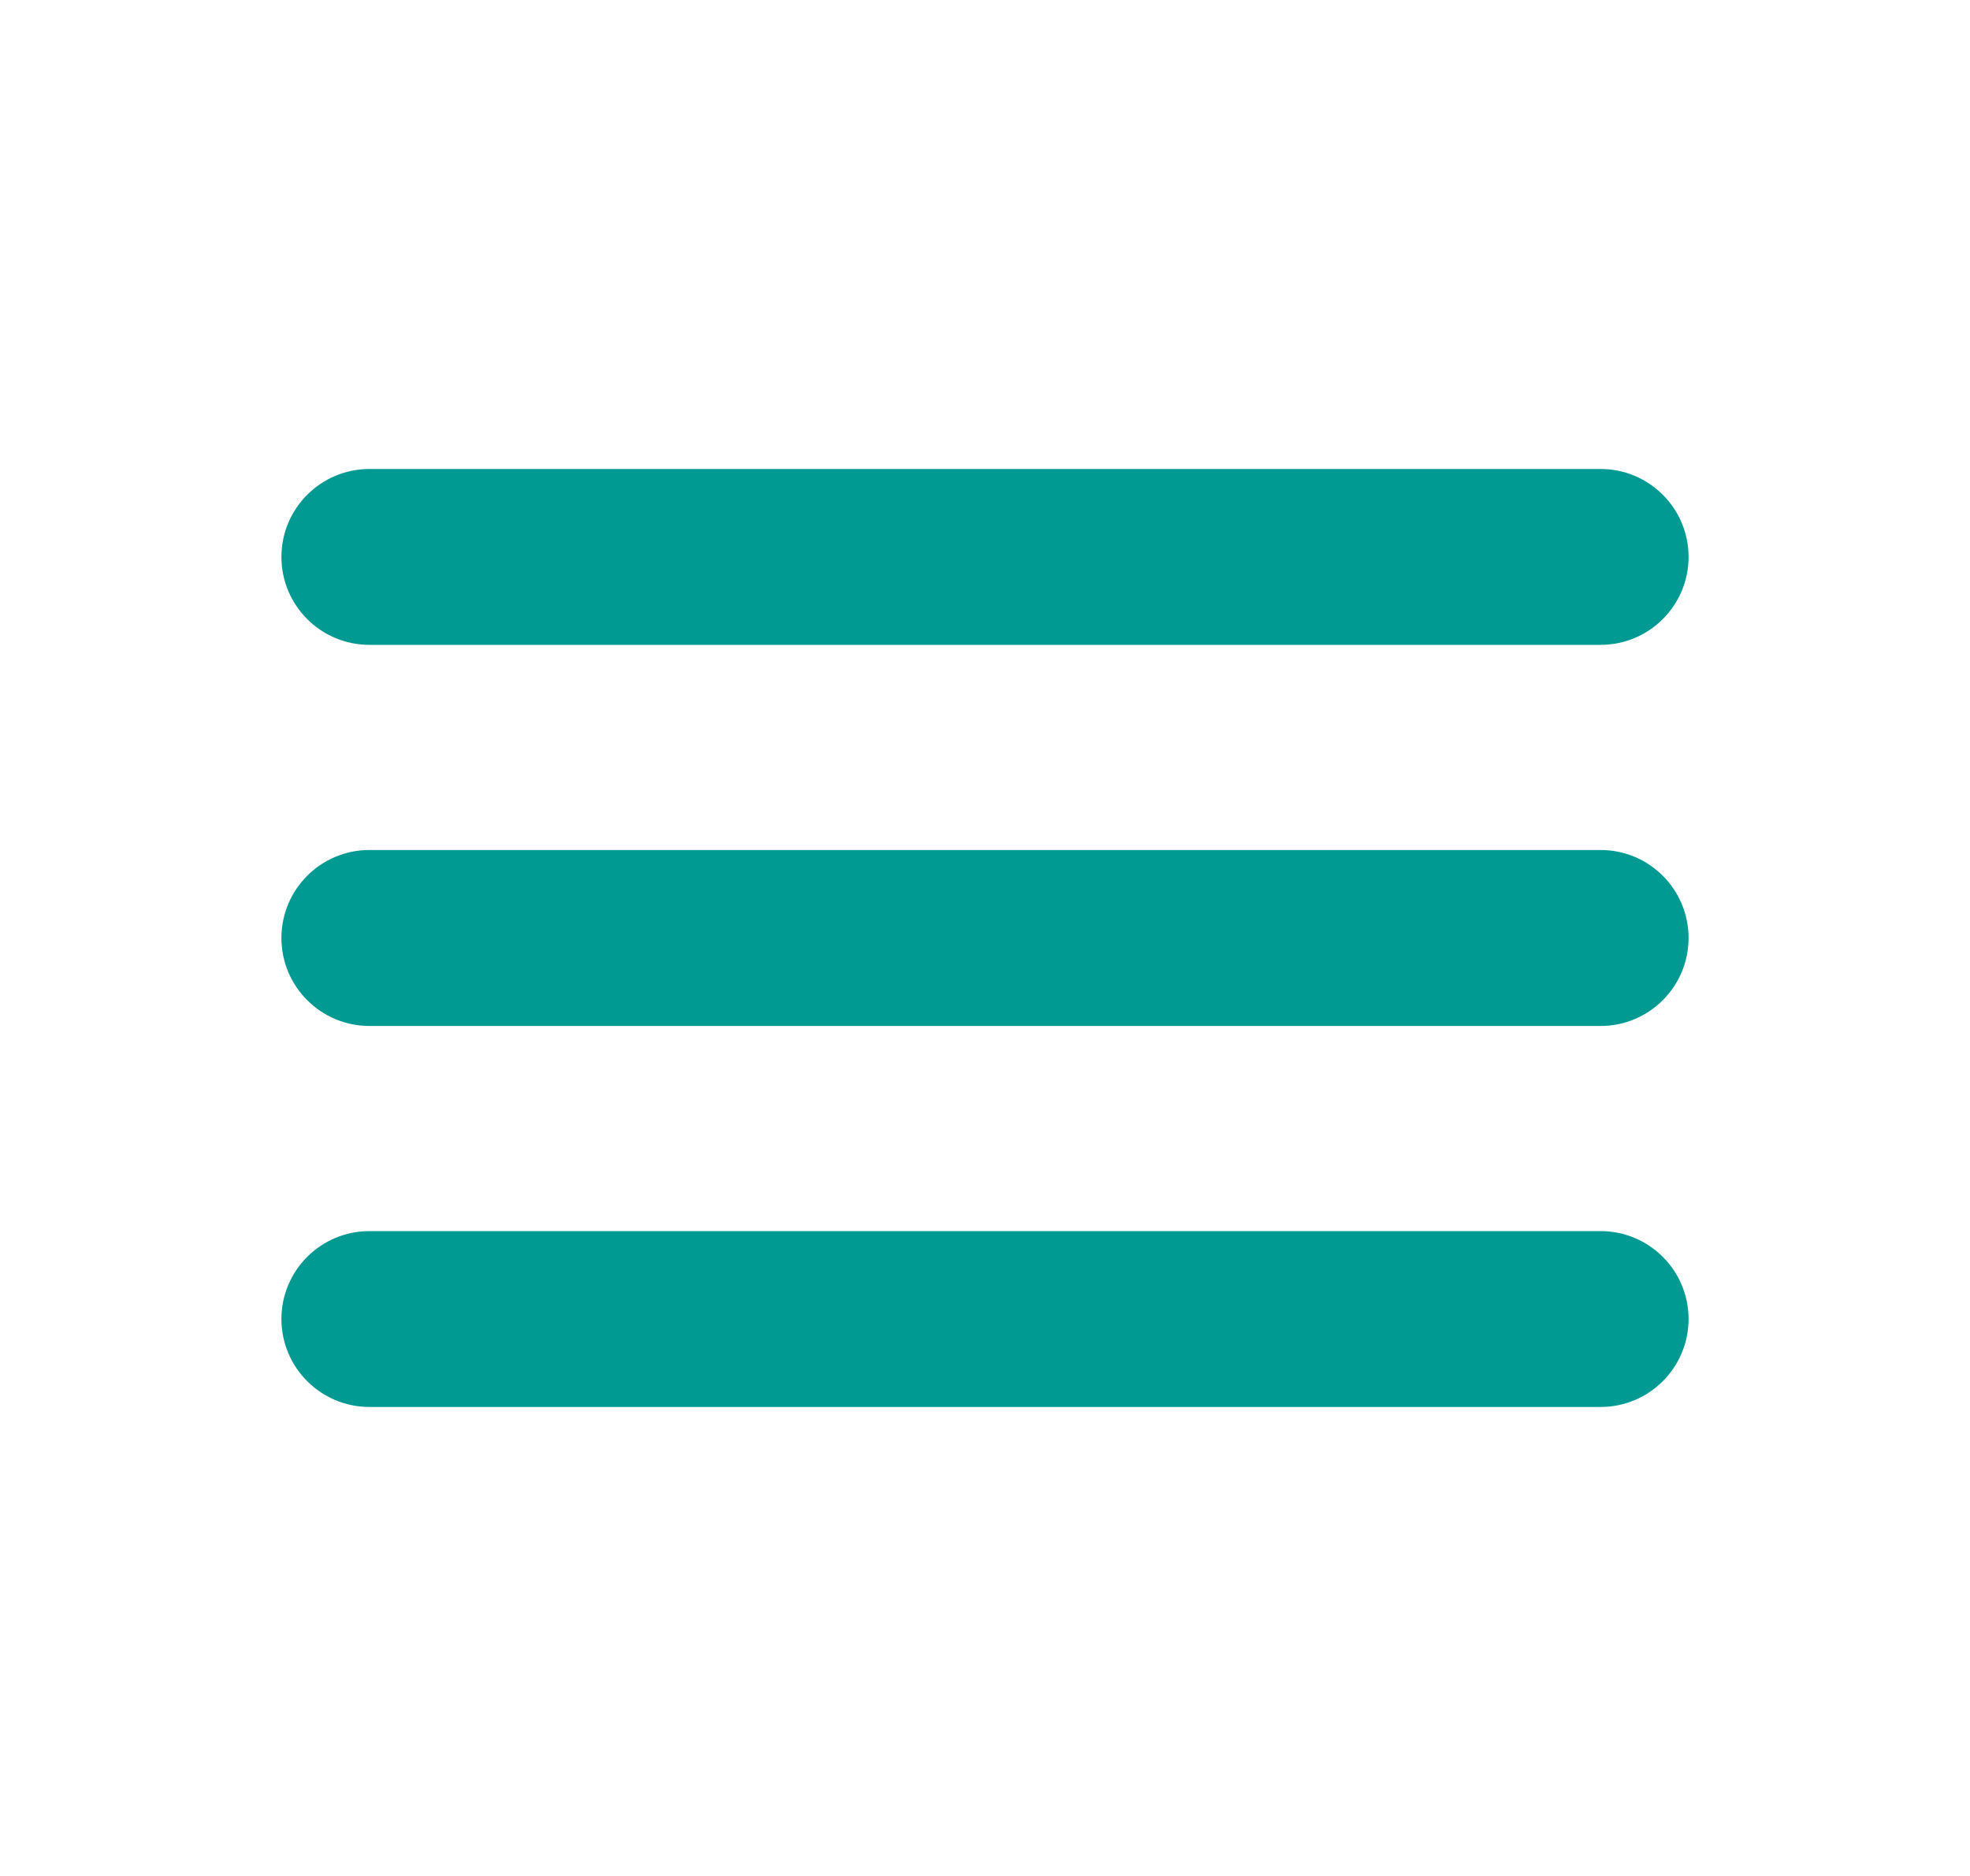 <svg width="21" height="20" viewBox="0 0 21 20" fill="none" xmlns="http://www.w3.org/2000/svg">
<path fill-rule="evenodd" clip-rule="evenodd" d="M3 5.938C3 5.42 3.42 5 3.938 5H17.062C17.58 5 18 5.42 18 5.938C18 6.455 17.58 6.875 17.062 6.875H3.938C3.42 6.875 3 6.455 3 5.938Z" fill="#009A93"/>
<path fill-rule="evenodd" clip-rule="evenodd" d="M3 10C3 9.482 3.42 9.062 3.938 9.062H17.062C17.58 9.062 18 9.482 18 10C18 10.518 17.58 10.938 17.062 10.938H3.938C3.42 10.938 3 10.518 3 10Z" fill="#009A93"/>
<path fill-rule="evenodd" clip-rule="evenodd" d="M3 14.062C3 13.545 3.42 13.125 3.938 13.125H17.062C17.58 13.125 18 13.545 18 14.062C18 14.58 17.58 15 17.062 15H3.938C3.42 15 3 14.58 3 14.062Z" fill="#009A93"/>
</svg>
